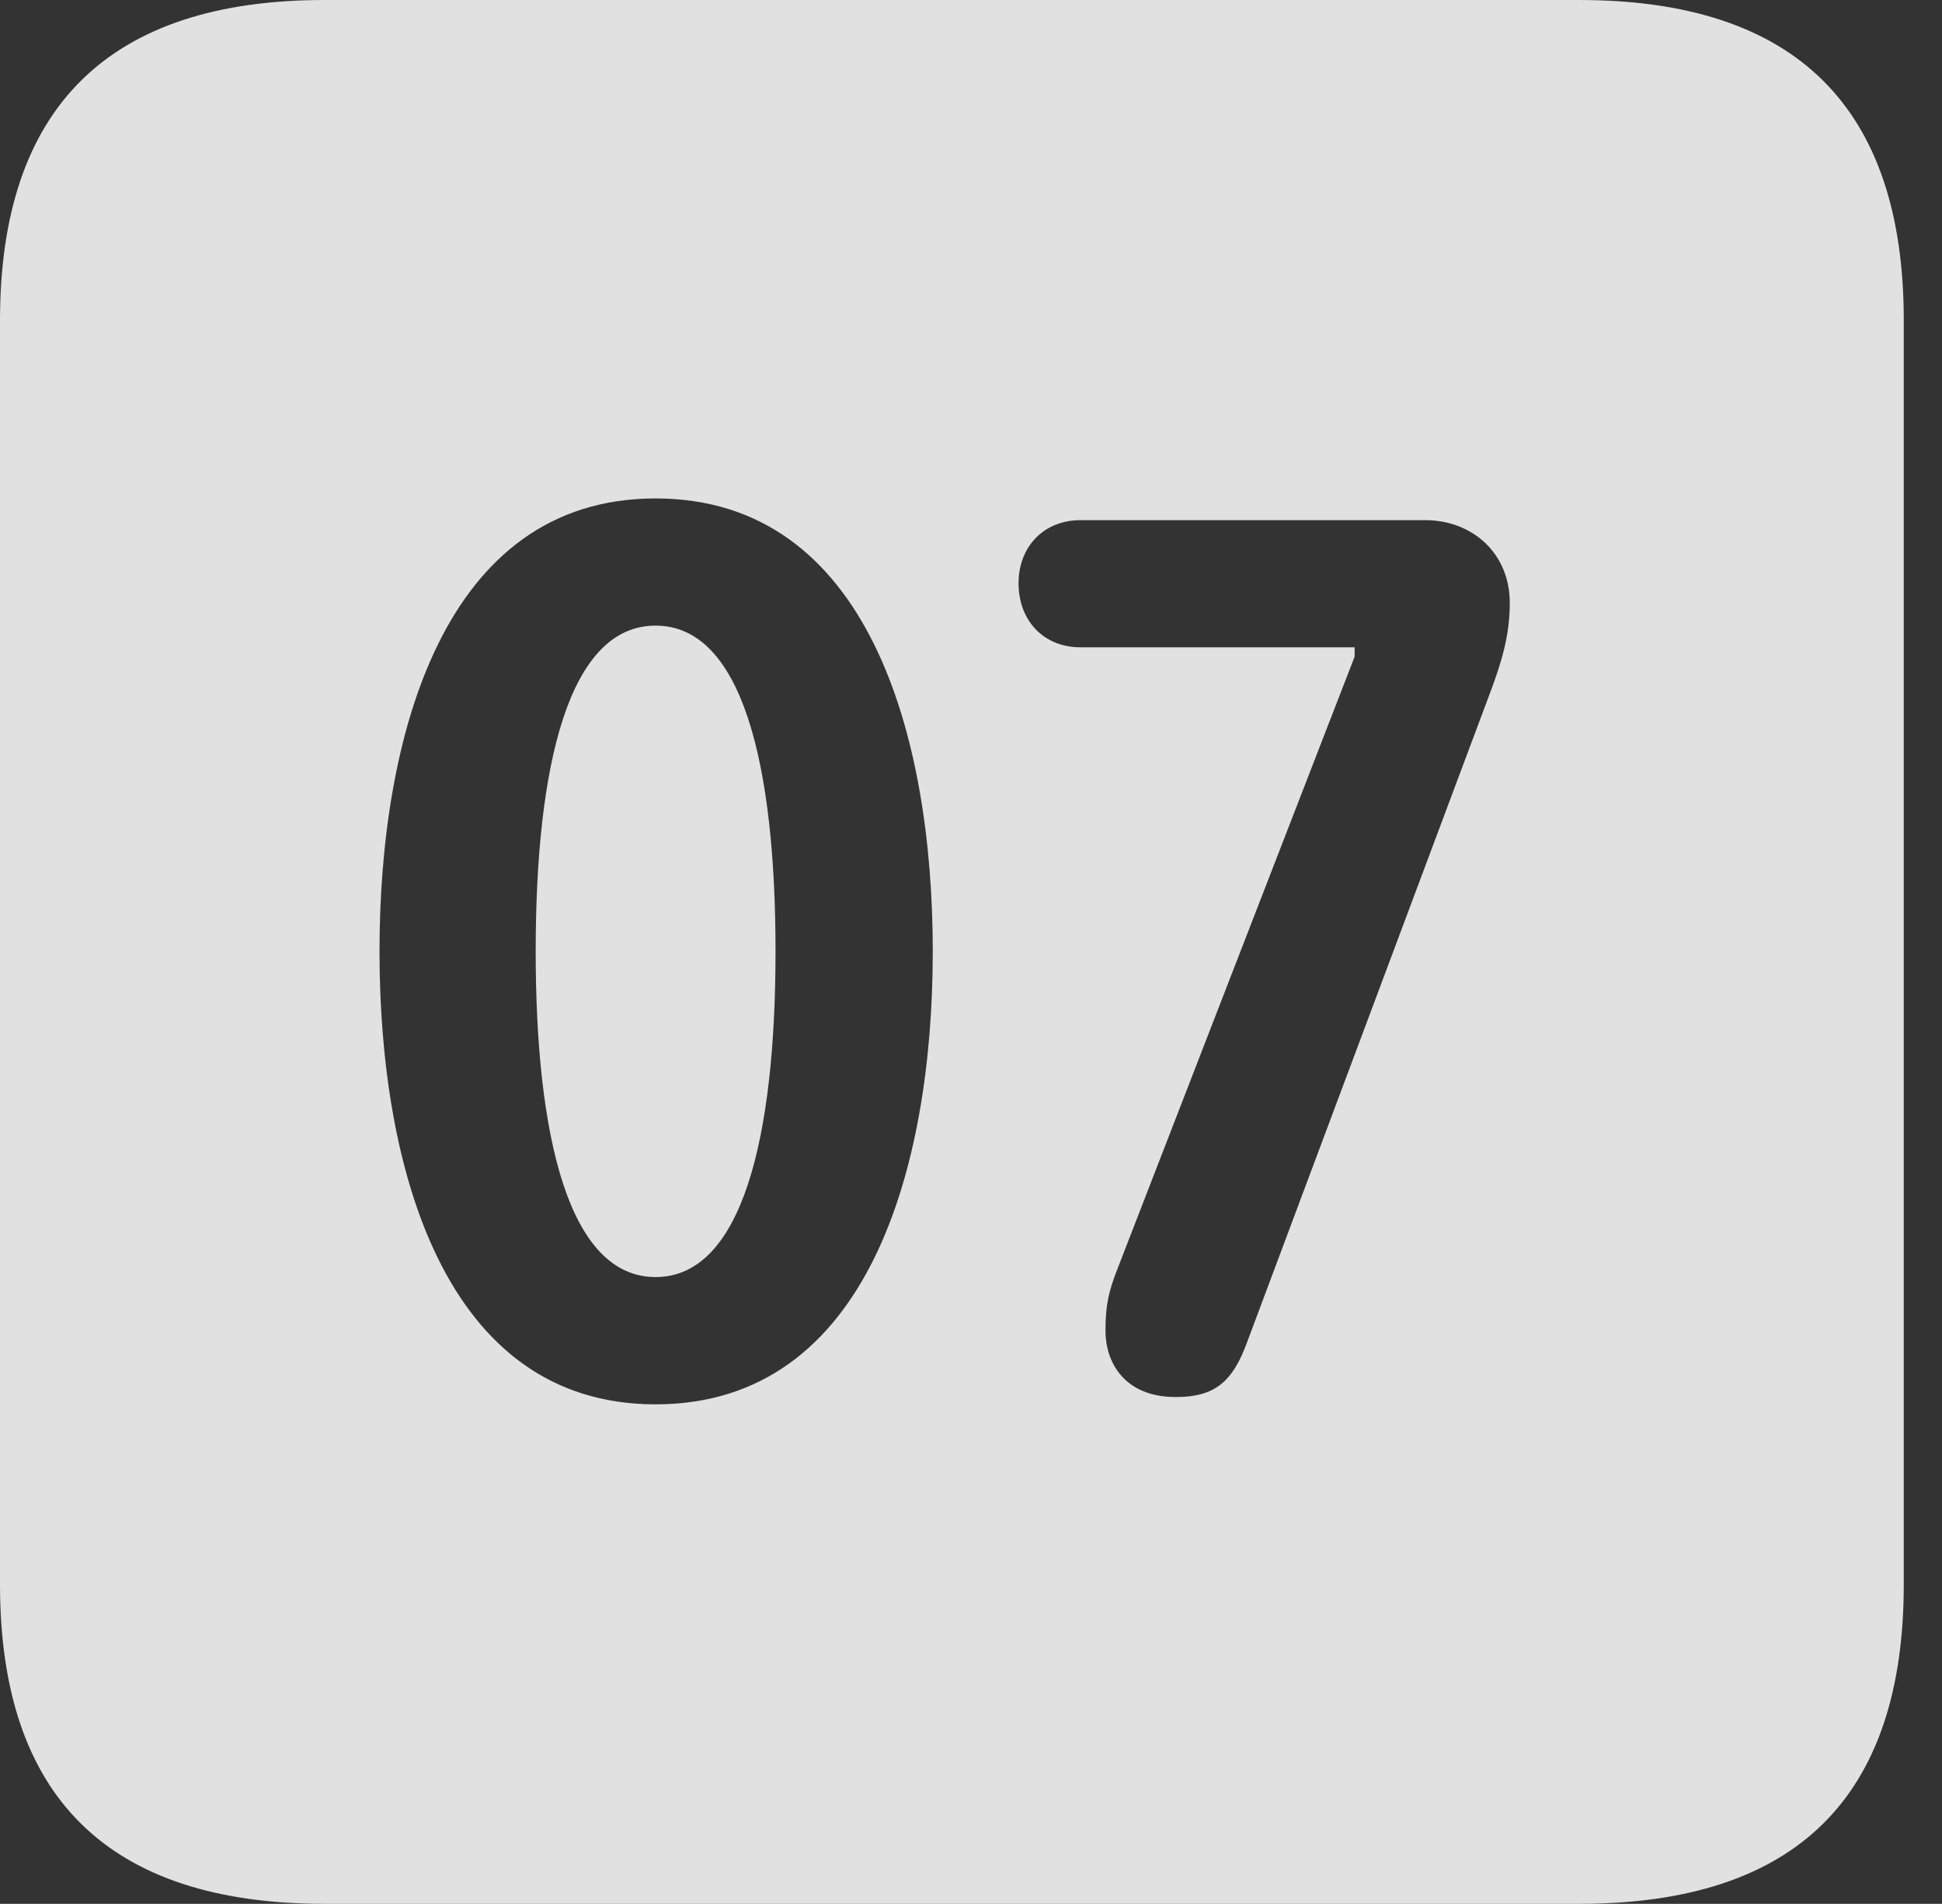 <?xml version="1.0" encoding="UTF-8"?>
<!--Generator: Apple Native CoreSVG 326-->
<!DOCTYPE svg
PUBLIC "-//W3C//DTD SVG 1.1//EN"
       "http://www.w3.org/Graphics/SVG/1.1/DTD/svg11.dtd">
<svg version="1.1" xmlns="http://www.w3.org/2000/svg" xmlns:xlink="http://www.w3.org/1999/xlink" viewBox="0 0 18.34 17.979">
 <rect x="0" y="0" width="18.34" height="17.979" fill="#333333" stroke="none"/>
 <g>
  <rect height="17.979" opacity="0" width="18.34" x="0" y="0"/>
  <path d="M17.979 3.027L17.979 14.961C17.979 16.973 16.963 17.979 14.912 17.979L3.066 17.979C1.025 17.979 0 16.973 0 14.961L0 3.027C0 1.016 1.025 0 3.066 0L14.912 0C16.963 0 17.979 1.016 17.979 3.027ZM3.584 8.984C3.584 11.016 4.189 13.262 6.191 13.262C8.203 13.262 8.809 11.016 8.809 8.984C8.809 6.953 8.203 4.707 6.191 4.707C4.189 4.707 3.584 6.953 3.584 8.984ZM10.205 4.912C9.854 4.912 9.619 5.166 9.619 5.508C9.619 5.859 9.854 6.113 10.205 6.113L12.793 6.113L12.793 6.201L10.557 11.973C10.469 12.197 10.44 12.324 10.44 12.568C10.44 12.861 10.615 13.193 11.104 13.193C11.475 13.193 11.641 13.047 11.777 12.676L14.072 6.543C14.19 6.23 14.258 5.986 14.258 5.693C14.258 5.225 13.906 4.912 13.457 4.912ZM7.324 8.984C7.324 10.732 7.012 12.06 6.191 12.06C5.371 12.06 5.059 10.732 5.059 8.984C5.059 7.227 5.371 5.908 6.191 5.908C7.012 5.908 7.324 7.227 7.324 8.984Z" fill="white" fill-opacity="0.85"/>
 </g>
</svg>
